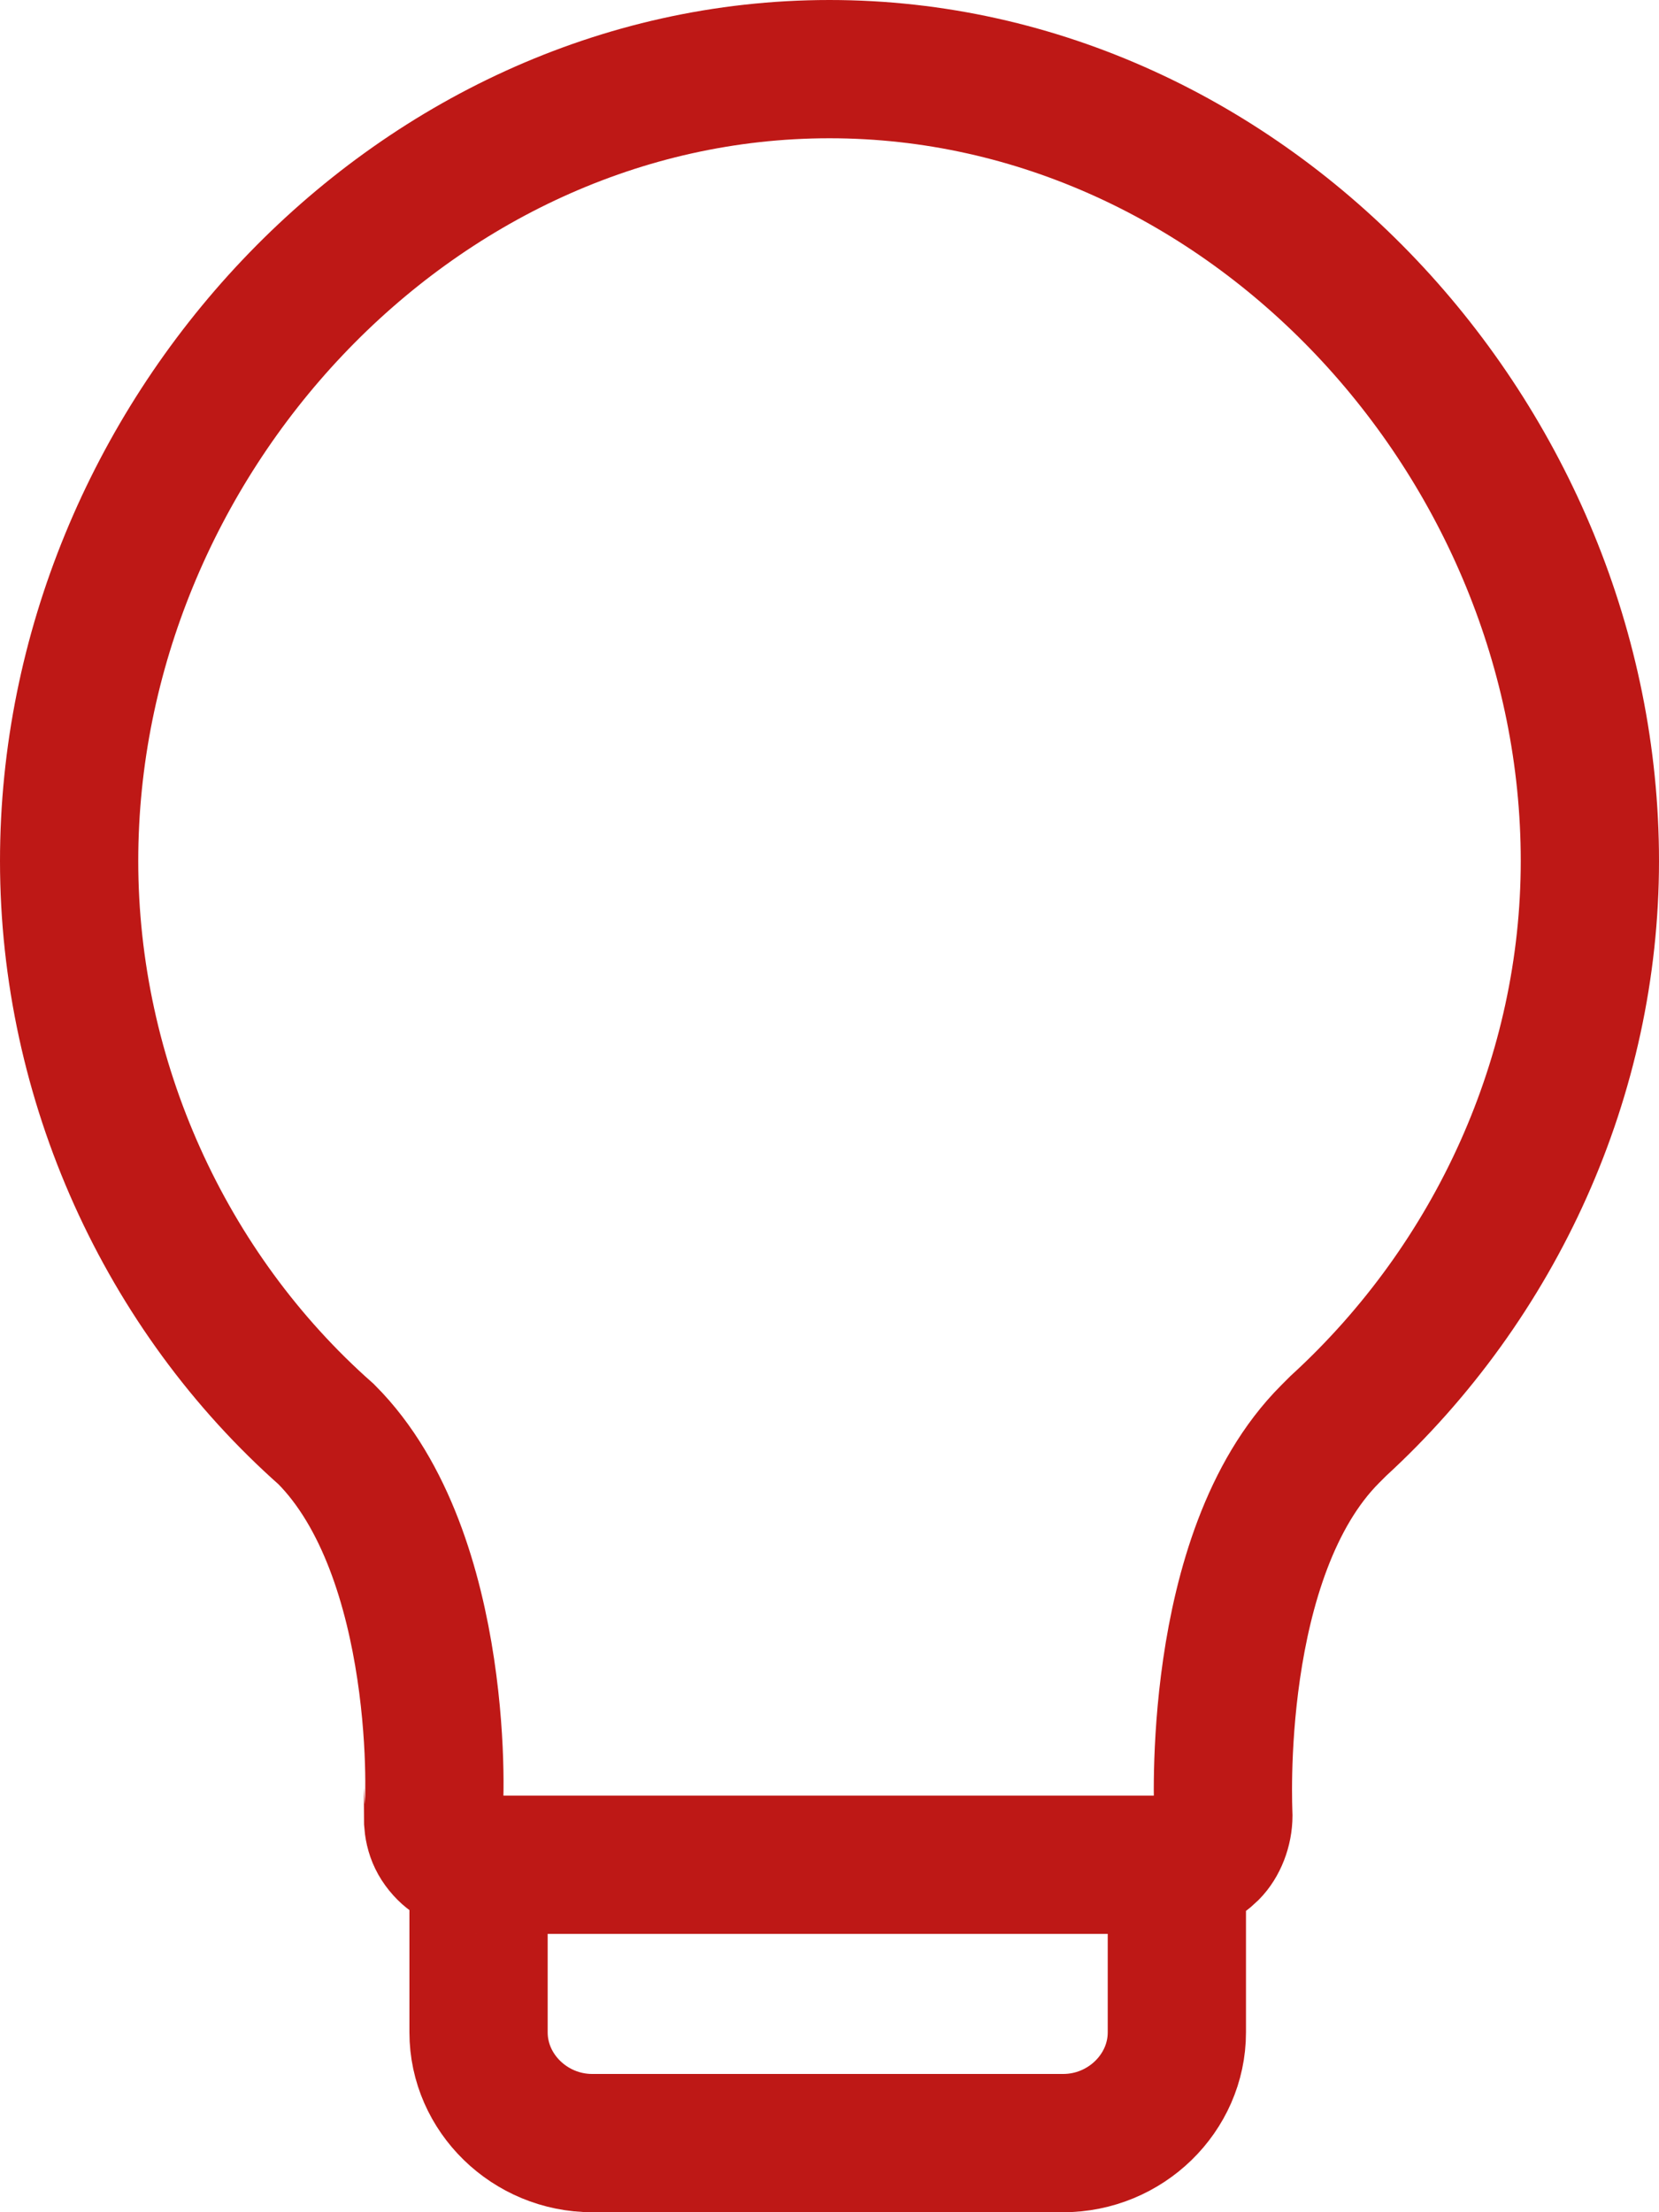 <svg width="24" height="32" viewBox="0 0 24 32" fill="none" xmlns="http://www.w3.org/2000/svg">
<path d="M17.025 26.974H6.935C6.931 26.974 6.927 26.974 6.923 26.974M17.025 26.974C17.223 26.974 17.381 26.895 17.5 26.776C17.619 26.657 17.698 26.458 17.698 26.26C17.698 26.22 17.5 22.491 19.241 20.746L19.36 20.627C21.655 18.524 23 15.549 23 12.454C23 6.385 18.054 1 12 1C5.946 1 1 6.385 1 12.454C1 15.628 2.385 18.683 4.719 20.746C6.46 22.491 6.302 26.22 6.263 26.26C6.263 26.458 6.302 26.617 6.46 26.776C6.576 26.892 6.767 26.97 6.923 26.974M17.025 26.974V29.399C17.025 30.276 16.282 31 15.381 31H8.567C7.667 31 6.923 30.276 6.923 29.399V26.974" stroke="#BE1816" stroke-width="2" stroke-linecap="round"/>
</svg>

